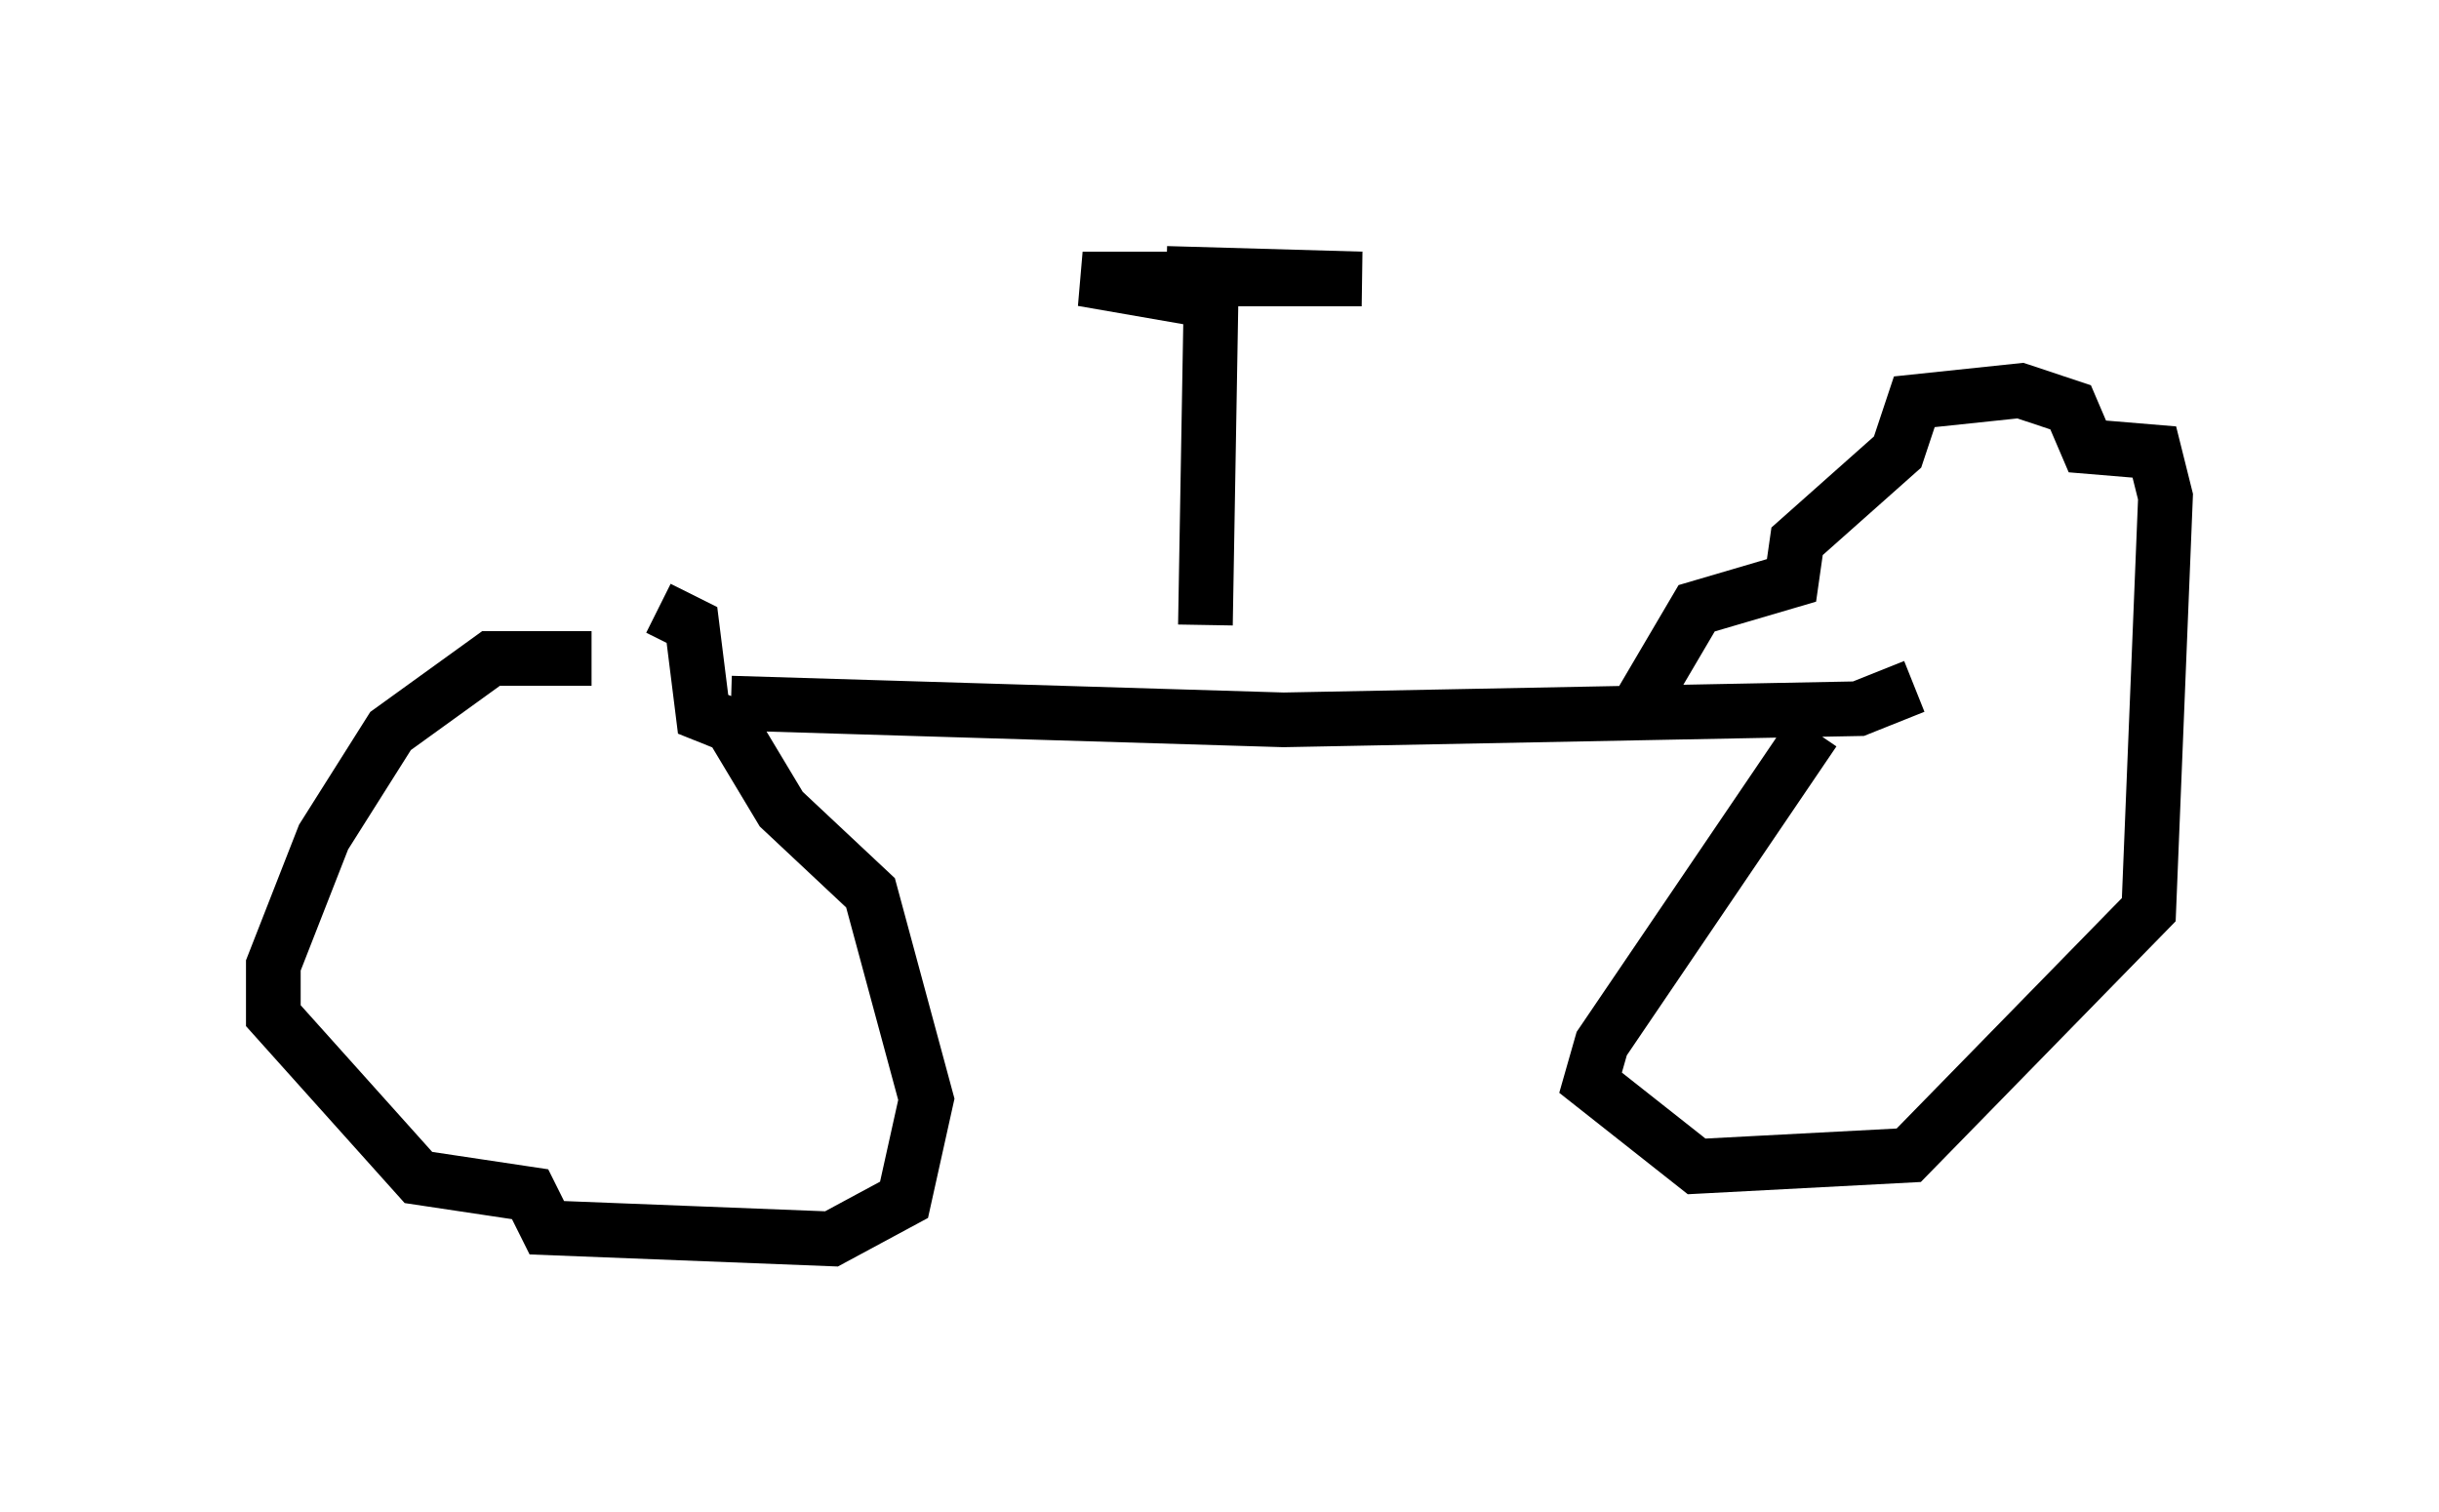 <?xml version="1.0" encoding="utf-8" ?>
<svg baseProfile="full" height="27.661" version="1.1" width="44.607" xmlns="http://www.w3.org/2000/svg" xmlns:ev="http://www.w3.org/2001/xml-events" xmlns:xlink="http://www.w3.org/1999/xlink"><defs /><rect fill="white" height="27.661" width="44.607" x="0" y="0" /><path d="M11.84, 11.329 m-1.021, 0.715 l-1.838, 0.0 -1.838, 1.327 l-1.225, 1.94 -0.919, 2.348 l0.0, 0.919 2.654, 2.96 l2.042, 0.306 0.306, 0.613 l5.206, 0.204 1.327, -0.715 l0.408, -1.838 -1.021, -3.777 l-1.633, -1.531 -0.919, -1.531 l-0.51, -0.204 -0.204, -1.633 l-0.613, -0.306 m21.131, 2.246 l-3.879, 5.717 -0.204, 0.715 l1.94, 1.531 3.879, -0.204 l4.39, -4.492 0.306, -7.554 l-0.204, -0.817 -1.225, -0.102 l-0.306, -0.715 -0.919, -0.306 l-1.94, 0.204 -0.306, 0.919 l-1.838, 1.633 -0.102, 0.715 l-1.735, 0.51 -1.021, 1.735 m-16.64, 0.0 l10.106, 0.306 10.515, -0.204 l1.021, -0.408 m-12.965, -1.123 l0.102, -5.921 -2.348, -0.408 l5.104, 0.0 -3.573, -0.102 m8.371, 6.227 " fill="none" stroke="black" stroke-width="1" /></svg>